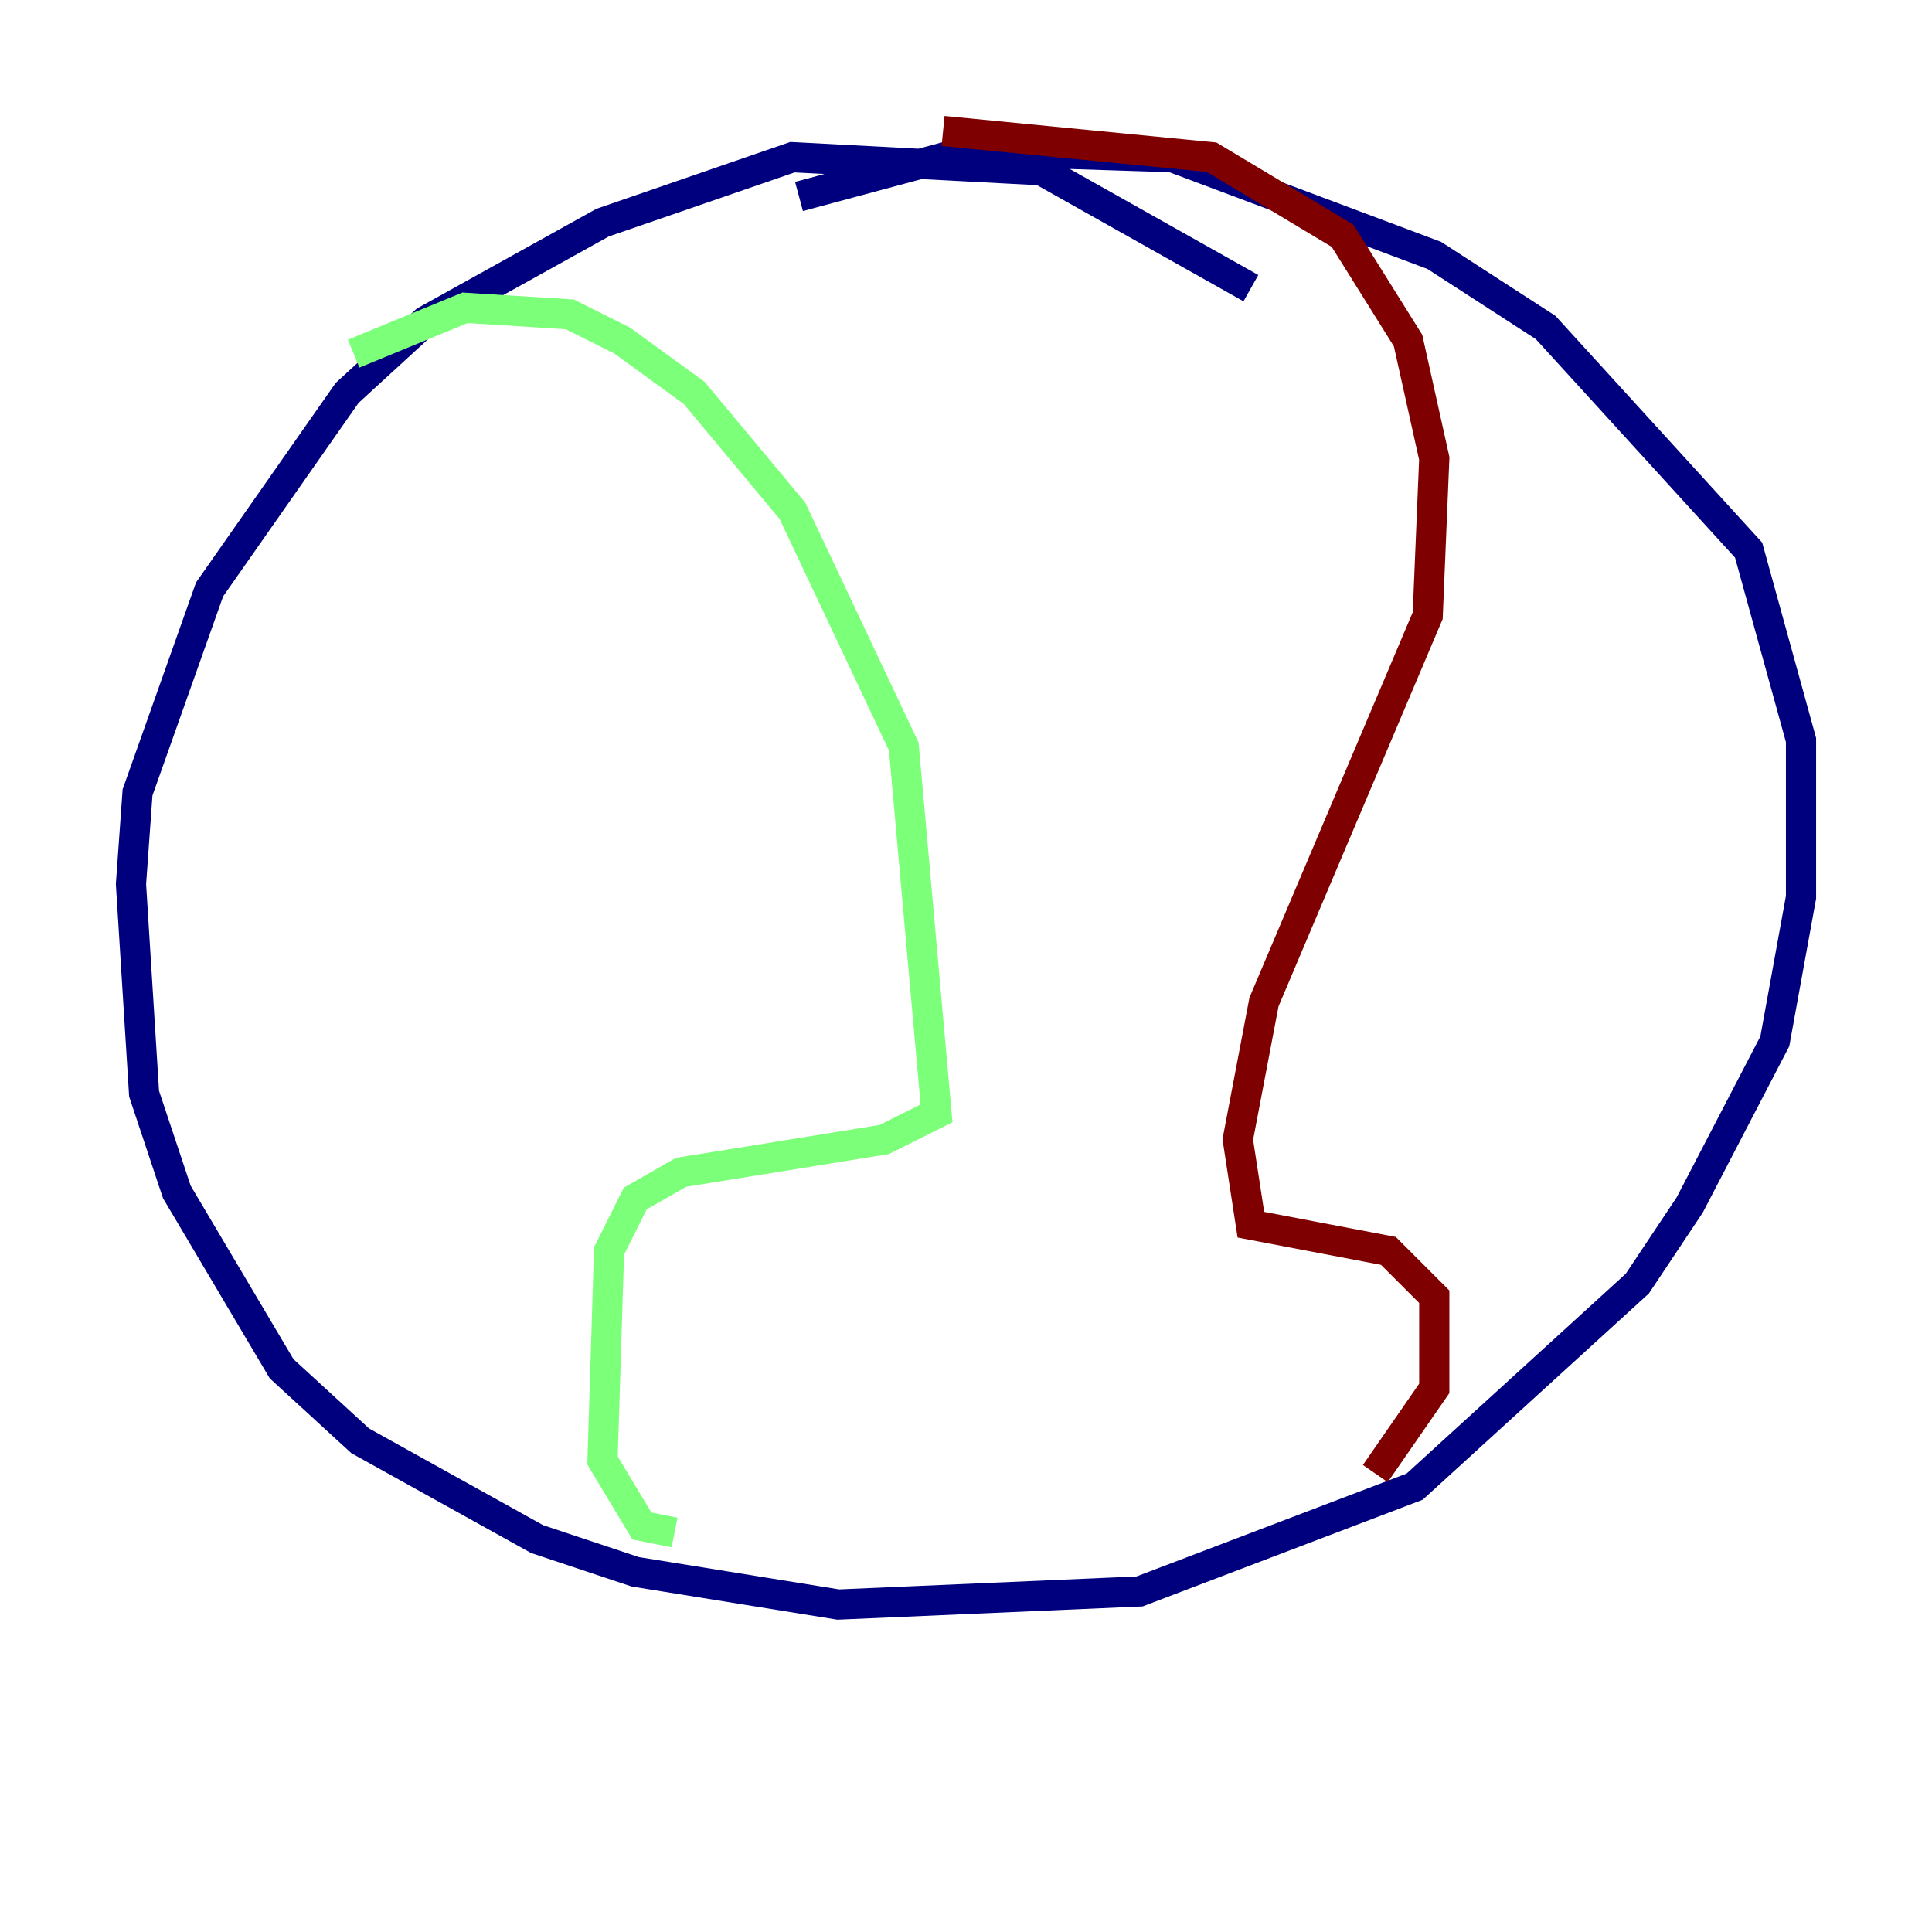<?xml version="1.0" encoding="utf-8" ?>
<svg baseProfile="tiny" height="128" version="1.2" viewBox="0,0,128,128" width="128" xmlns="http://www.w3.org/2000/svg" xmlns:ev="http://www.w3.org/2001/xml-events" xmlns:xlink="http://www.w3.org/1999/xlink"><defs /><polyline fill="none" points="82.875,19.091 68.99,11.281 52.502,10.414 39.919,14.752 28.203,21.261 22.997,26.034 13.885,39.051 9.112,52.502 8.678,58.576 9.546,72.461 11.715,78.969 18.658,90.685 23.864,95.458 35.58,101.966 42.088,104.136 55.539,106.305 75.498,105.437 93.722,98.495 108.475,85.044 111.946,79.837 117.586,68.99 119.322,59.444 119.322,49.031 115.851,36.447 102.4,21.695 95.024,16.922 77.668,10.414 64.217,9.98 52.936,13.017" stroke="#00007f" stroke-width="2" /><polyline fill="none" points="23.43,23.43 30.807,20.393 37.749,20.827 41.22,22.563 45.993,26.034 52.502,33.844 59.878,49.464 62.047,73.763 58.576,75.498 45.125,77.668 42.088,79.403 40.352,82.875 39.919,96.759 42.522,101.098 44.691,101.532" stroke="#7cff79" stroke-width="2" /><polyline fill="none" points="62.481,8.678 80.271,10.414 88.949,15.62 93.288,22.563 95.024,30.373 94.59,40.786 83.742,66.386 82.007,75.498 82.875,81.139 91.986,82.875 95.024,85.912 95.024,91.986 91.119,97.627" stroke="#7f0000" stroke-width="2" /></svg>